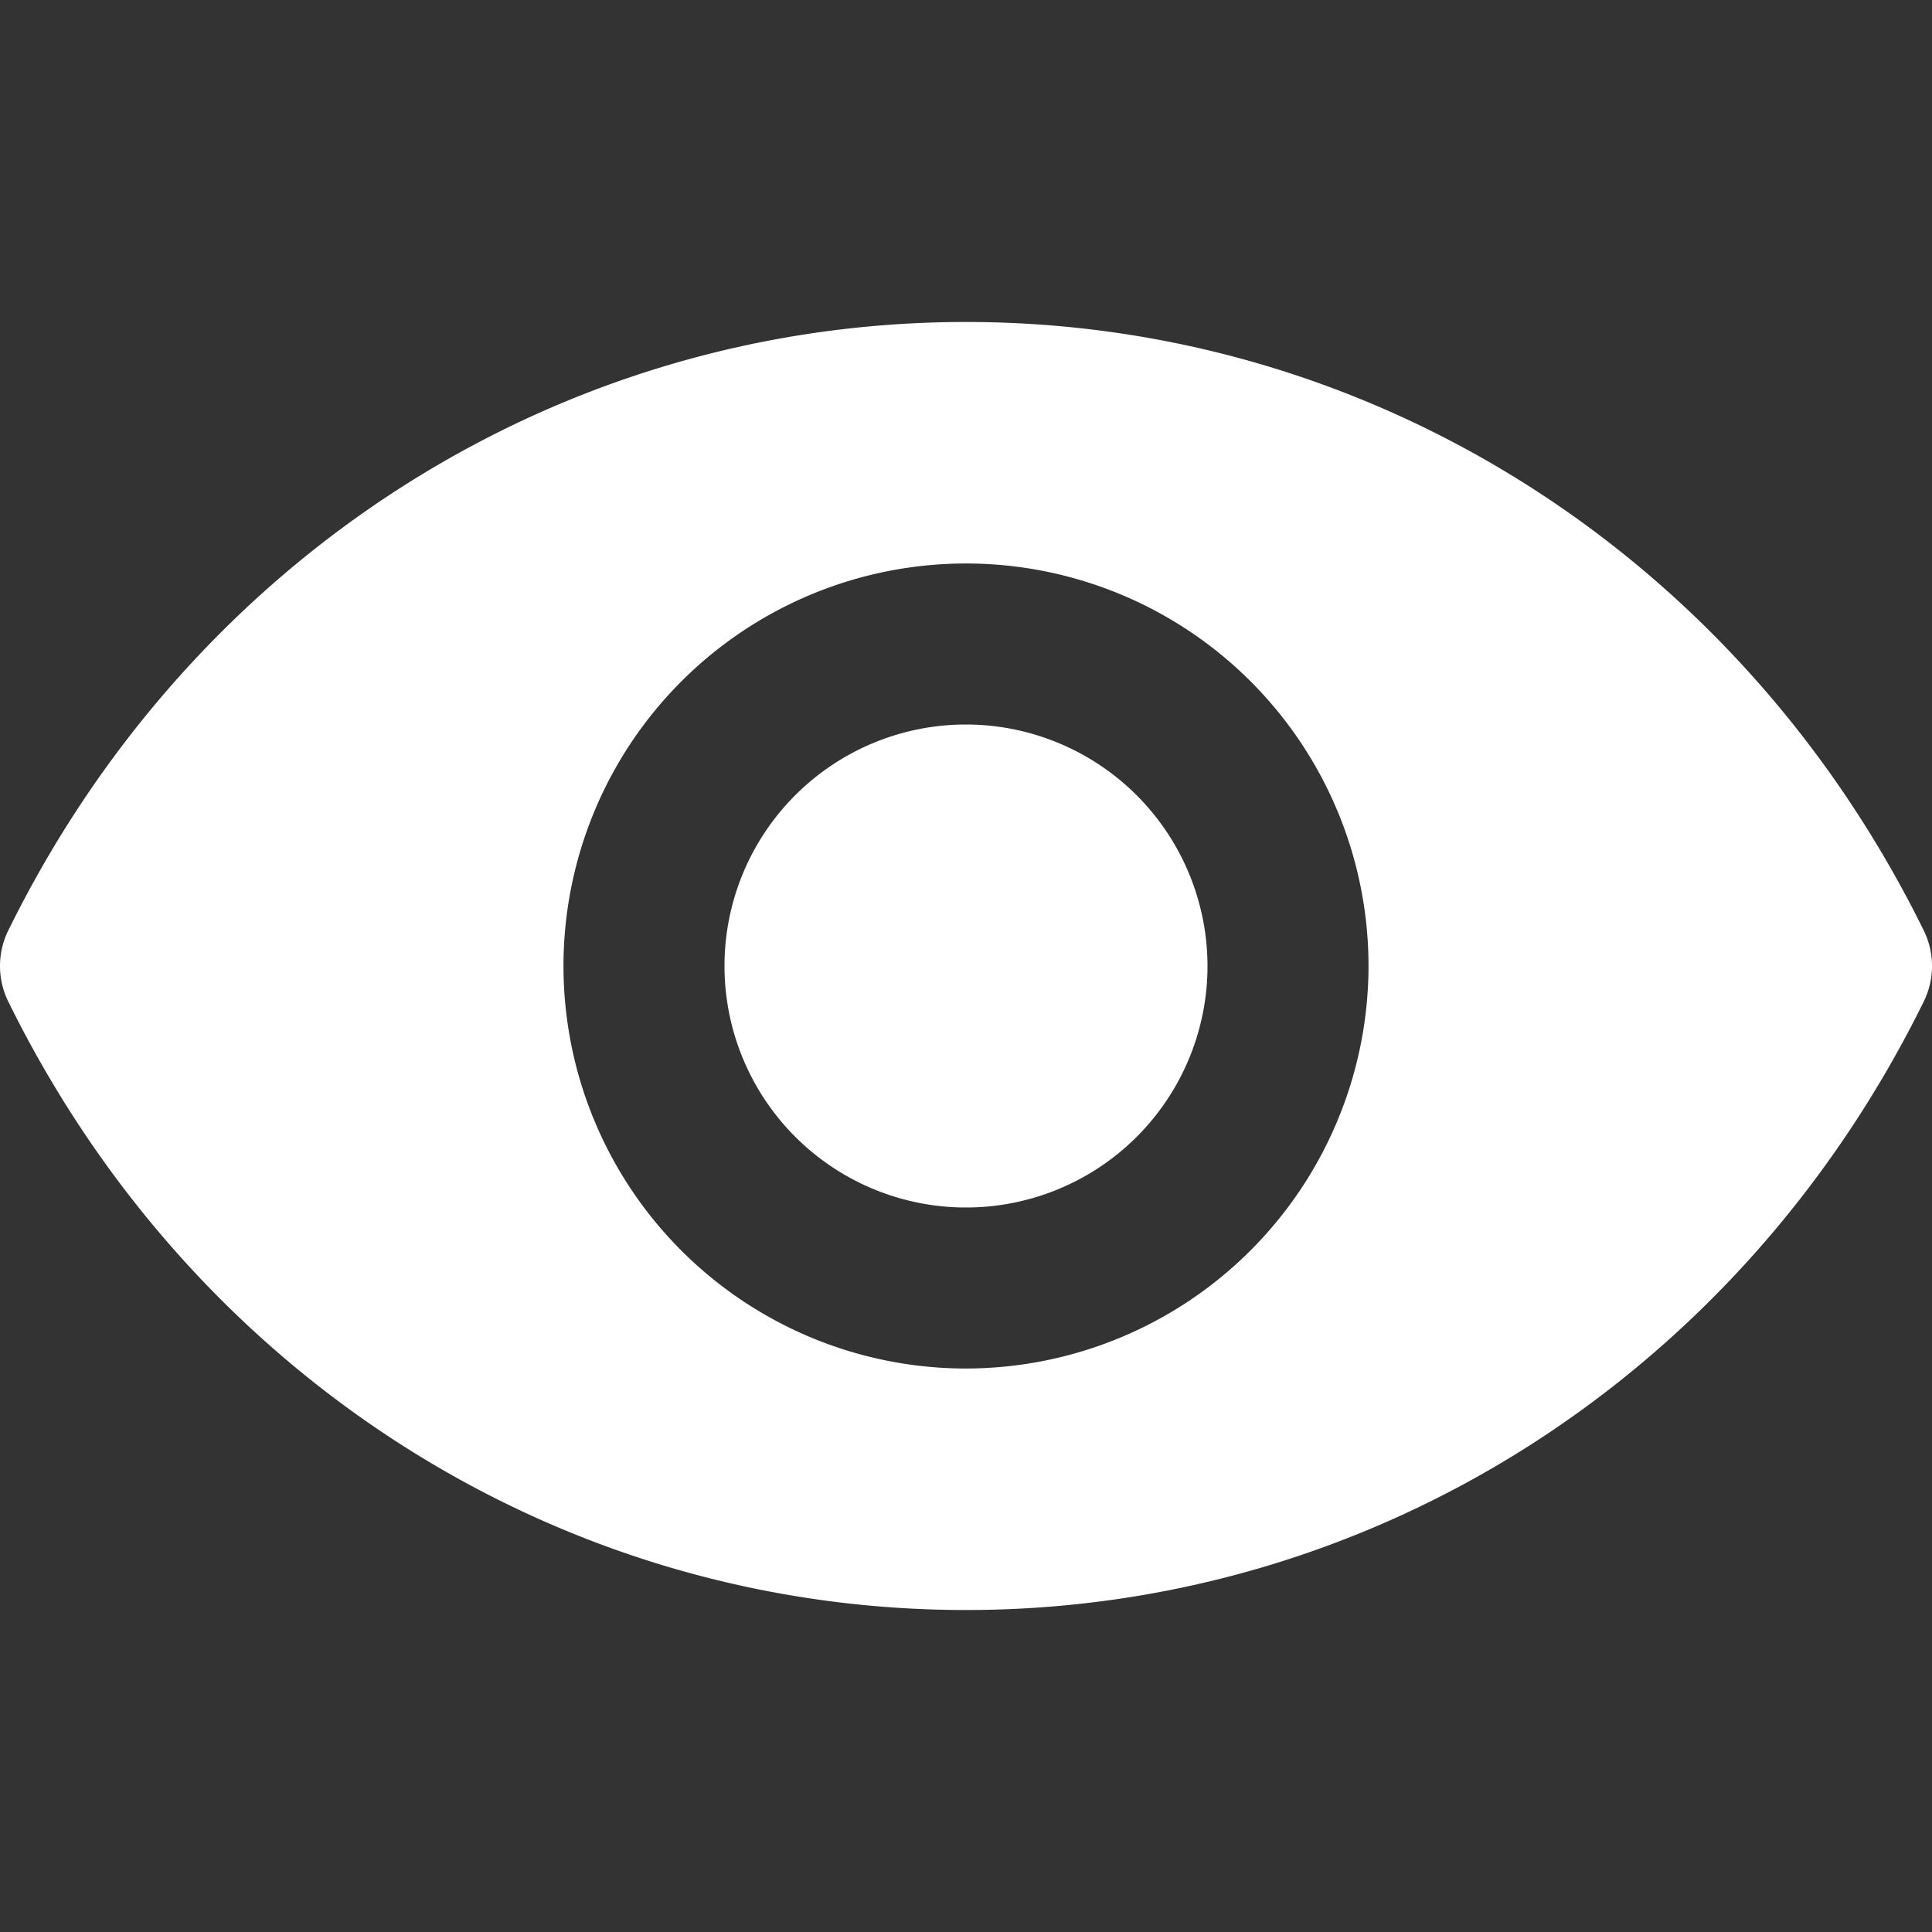 <svg xmlns="http://www.w3.org/2000/svg" id="Layer_1" data-name="Layer 1" viewBox="0 0 512 512" fill="#fff"><rect x="0" y="0" width="512" height="512" fill="#333333" stroke="none"/><path d="M320,256a64,64,0,1,1-64-64A64.07,64.07,0,0,1,320,256Zm189.81,9.42C460.86,364.89,363.6,426.67,256,426.67S51.14,364.89,2.19,265.42a21.33,21.33,0,0,1,0-18.83C51.14,147.11,148.4,85.33,256,85.33s204.86,61.78,253.81,161.25A21.33,21.33,0,0,1,509.81,265.42ZM362.67,256A106.67,106.67,0,1,0,256,362.67,106.79,106.79,0,0,0,362.67,256Z"></path></svg>
